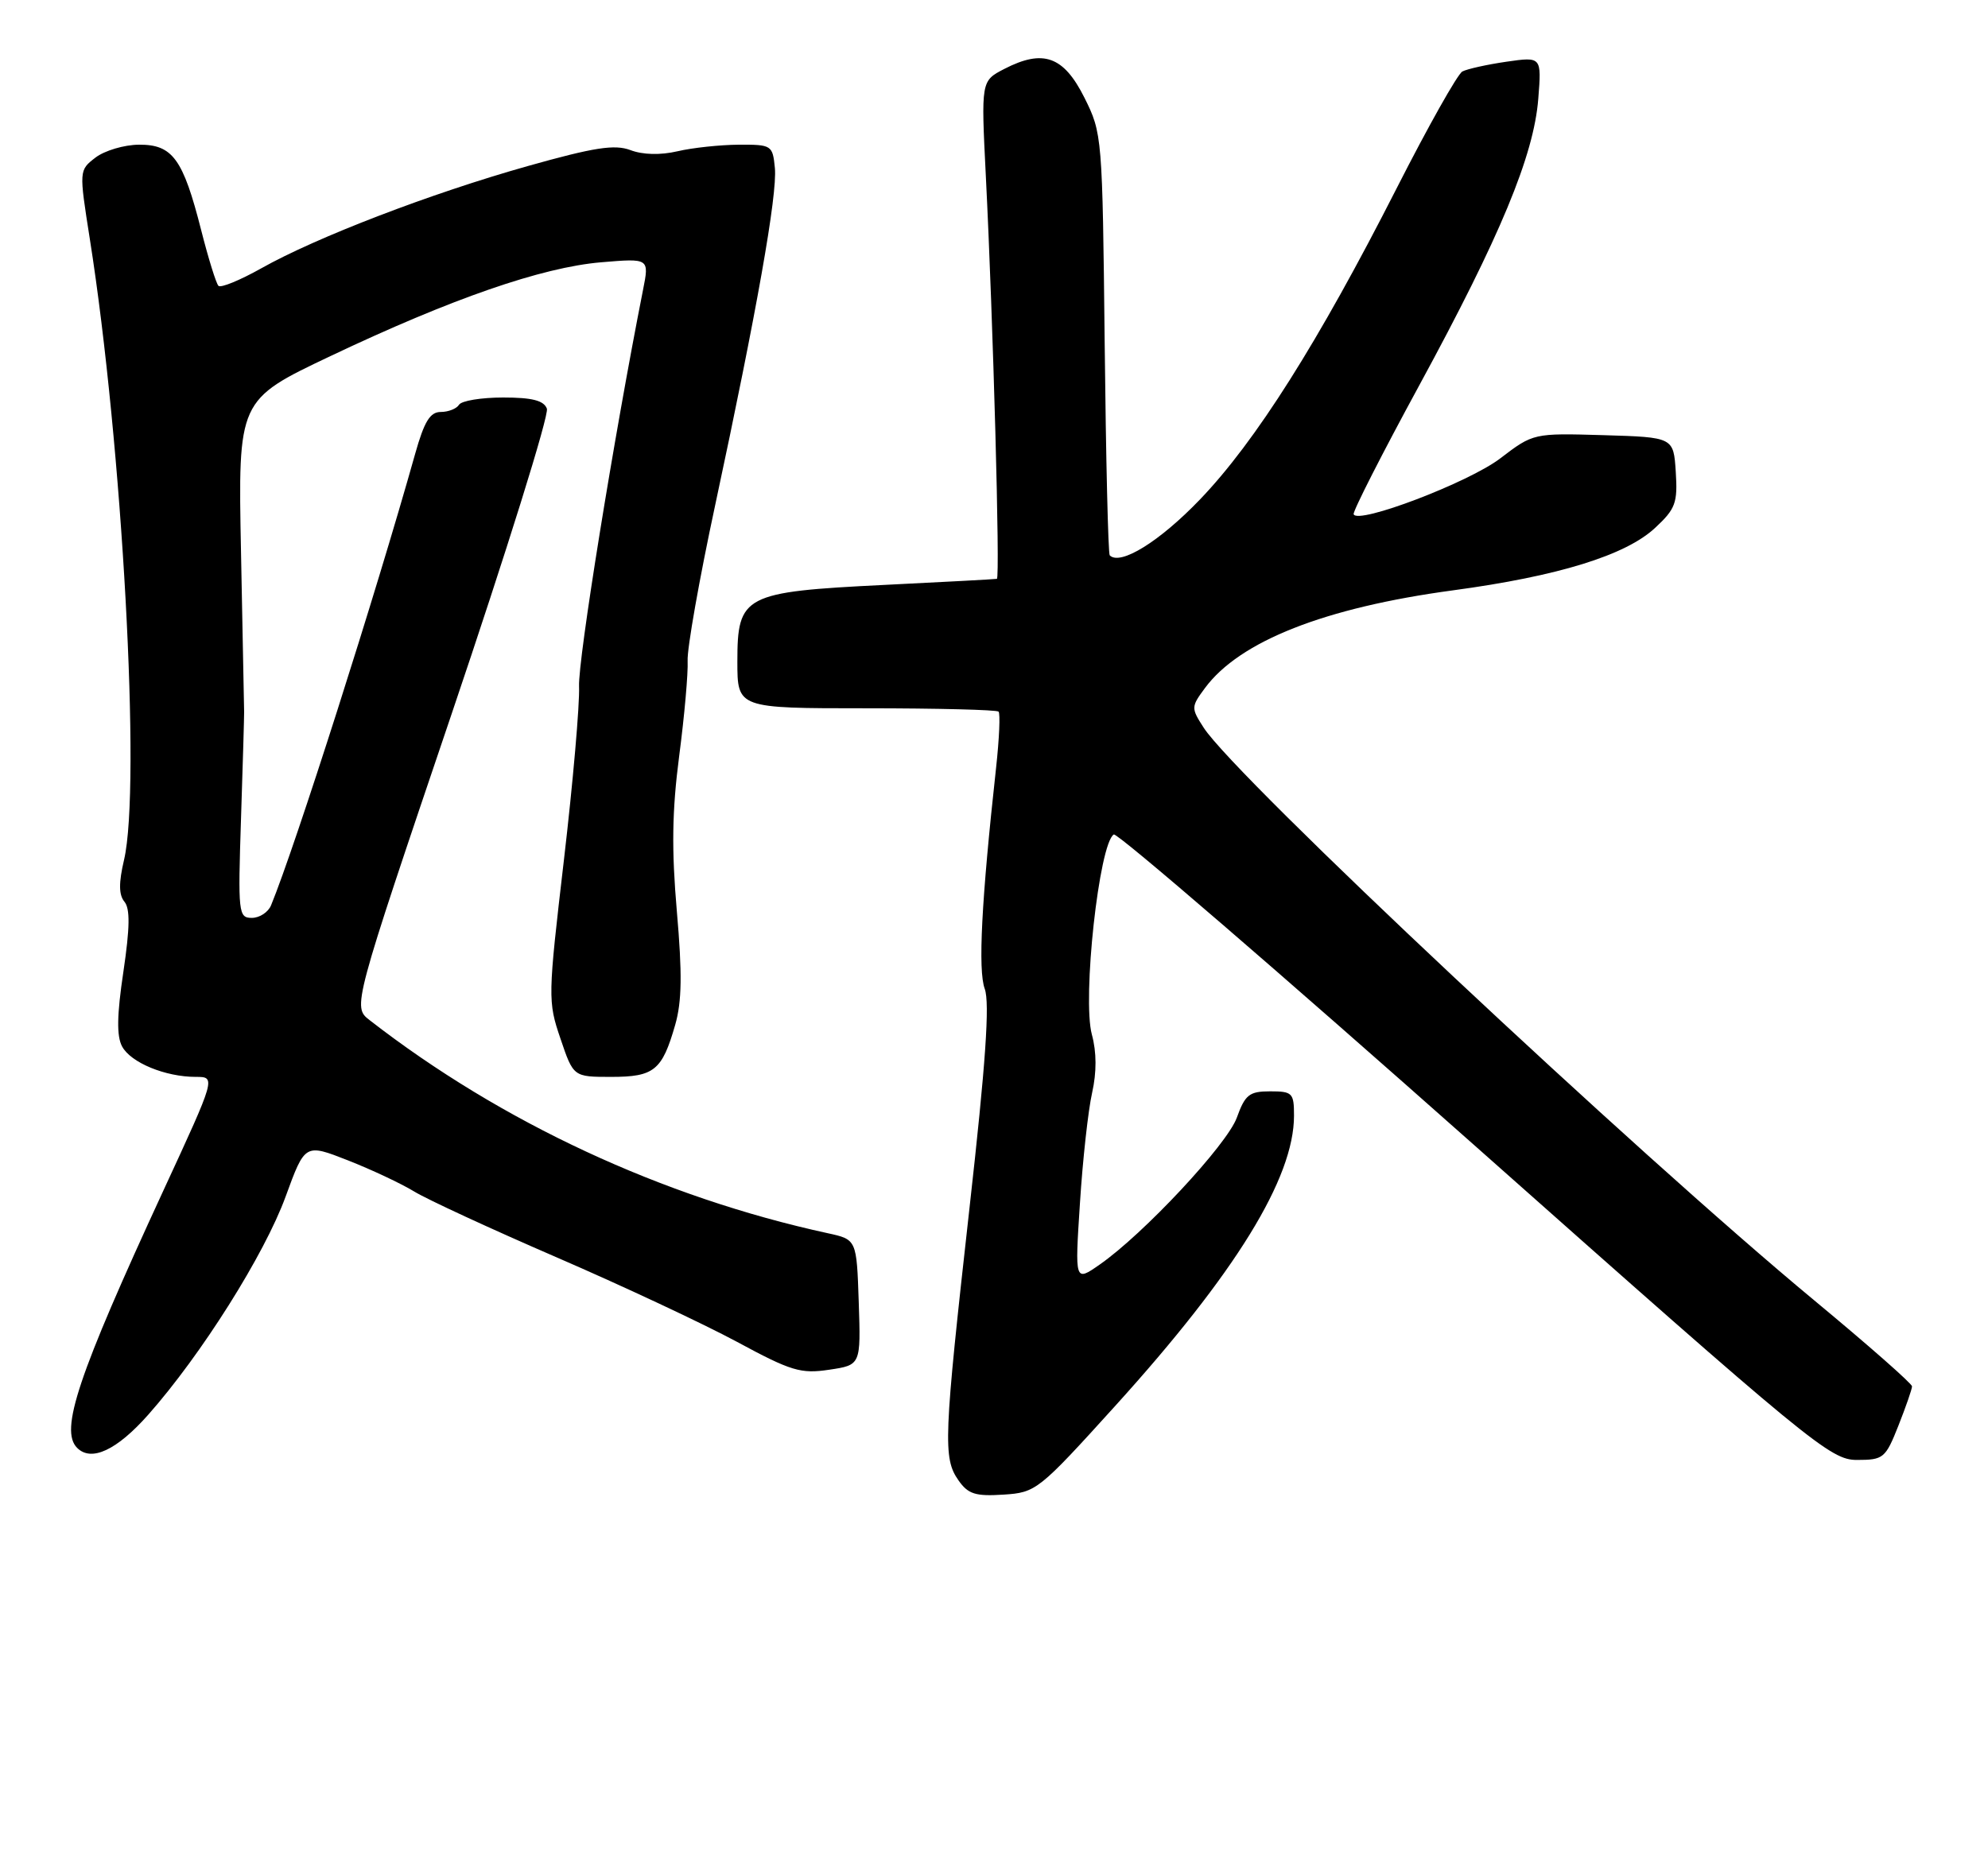 <?xml version="1.0" encoding="UTF-8" standalone="no"?>
<!DOCTYPE svg PUBLIC "-//W3C//DTD SVG 1.1//EN" "http://www.w3.org/Graphics/SVG/1.1/DTD/svg11.dtd" >
<svg xmlns="http://www.w3.org/2000/svg" xmlns:xlink="http://www.w3.org/1999/xlink" version="1.1" viewBox="0 0 275 256">
 <g >
 <path fill="currentColor"
d=" M 154.29 194.50 C 170.92 176.13 179.00 163.02 179.00 154.37 C 179.00 151.22 178.78 151.00 175.70 151.00 C 172.81 151.00 172.24 151.46 171.09 154.64 C 169.73 158.38 158.18 170.76 152.09 174.99 C 148.68 177.36 148.68 177.36 149.39 166.46 C 149.77 160.46 150.53 153.60 151.07 151.21 C 151.71 148.35 151.70 145.58 151.04 143.15 C 149.69 138.15 152.04 116.71 154.07 115.46 C 154.53 115.17 176.98 134.53 203.96 158.47 C 250.59 199.86 253.20 202.00 256.87 202.00 C 260.54 202.00 260.82 201.77 262.61 197.25 C 263.64 194.64 264.49 192.20 264.49 191.82 C 264.50 191.45 258.43 186.11 251.00 179.95 C 226.20 159.40 170.95 107.57 166.51 100.69 C 164.75 97.96 164.75 97.81 166.69 95.19 C 171.49 88.71 183.26 84.07 201.00 81.68 C 215.54 79.72 224.90 76.83 228.96 73.03 C 231.78 70.41 232.08 69.58 231.81 65.30 C 231.50 60.50 231.50 60.50 221.81 60.21 C 212.11 59.93 212.11 59.93 207.52 63.43 C 203.16 66.76 187.80 72.61 187.25 71.15 C 187.11 70.78 191.19 62.76 196.32 53.33 C 207.52 32.73 212.17 21.54 212.79 13.67 C 213.25 7.84 213.25 7.84 208.38 8.54 C 205.69 8.93 202.96 9.54 202.29 9.89 C 201.63 10.24 197.53 17.53 193.19 26.07 C 182.36 47.36 173.71 61.06 166.00 69.10 C 160.41 74.93 154.97 78.30 153.51 76.84 C 153.29 76.63 152.98 63.41 152.81 47.47 C 152.50 18.86 152.47 18.44 150.00 13.50 C 147.13 7.77 144.30 6.76 138.92 9.54 C 135.71 11.20 135.71 11.20 136.37 24.35 C 137.38 44.32 138.36 79.99 137.90 80.09 C 137.68 80.14 130.67 80.52 122.32 80.93 C 102.90 81.89 102.00 82.36 102.00 91.52 C 102.00 98.00 102.00 98.00 119.83 98.00 C 129.64 98.00 137.87 98.21 138.13 98.46 C 138.38 98.71 138.23 102.20 137.79 106.21 C 135.76 124.68 135.27 134.25 136.22 136.82 C 136.93 138.77 136.36 147.10 134.10 167.23 C 130.53 199.13 130.43 201.74 132.59 204.83 C 133.92 206.73 134.94 207.05 138.80 206.80 C 143.32 206.51 143.66 206.24 154.29 194.50 Z  M 20.50 195.75 C 27.84 187.46 36.59 173.57 39.51 165.56 C 42.19 158.22 42.19 158.22 48.13 160.55 C 51.39 161.83 55.51 163.77 57.28 164.85 C 59.05 165.94 67.92 170.04 77.00 173.97 C 86.08 177.90 97.28 183.15 101.91 185.64 C 109.44 189.71 110.77 190.11 114.69 189.52 C 119.08 188.87 119.08 188.87 118.79 180.18 C 118.50 171.50 118.50 171.50 114.50 170.63 C 91.60 165.65 69.33 155.29 51.13 141.15 C 48.76 139.31 48.76 139.31 62.50 98.70 C 70.06 76.36 75.98 57.39 75.65 56.54 C 75.22 55.41 73.60 55.00 69.59 55.00 C 66.58 55.00 63.84 55.45 63.50 56.00 C 63.16 56.55 62.02 57.00 60.97 57.00 C 59.49 57.00 58.69 58.32 57.44 62.75 C 51.97 82.24 40.84 117.12 37.50 125.25 C 37.11 126.21 35.91 127.00 34.84 127.00 C 32.98 127.00 32.91 126.36 33.34 113.25 C 33.59 105.69 33.78 99.05 33.77 98.50 C 33.76 97.95 33.56 88.01 33.34 76.42 C 32.92 55.34 32.92 55.34 45.71 49.27 C 62.46 41.32 74.94 36.99 83.16 36.29 C 89.82 35.73 89.82 35.73 88.95 40.11 C 84.90 60.60 79.95 91.29 80.10 94.97 C 80.20 97.46 79.26 108.26 78.01 118.96 C 75.79 137.95 75.77 138.55 77.53 143.71 C 79.32 149.00 79.32 149.00 84.54 149.00 C 90.50 149.00 91.59 148.11 93.40 141.80 C 94.33 138.56 94.38 134.69 93.63 126.11 C 92.89 117.55 92.96 112.22 93.95 104.61 C 94.68 99.05 95.20 93.13 95.12 91.44 C 95.03 89.76 96.74 80.09 98.92 69.94 C 104.71 42.93 107.54 26.93 107.19 23.25 C 106.88 20.09 106.75 20.00 102.19 20.02 C 99.61 20.04 95.80 20.44 93.72 20.93 C 91.35 21.48 88.92 21.42 87.21 20.77 C 85.03 19.95 82.22 20.38 72.99 22.98 C 59.58 26.76 43.75 32.84 36.15 37.12 C 33.21 38.77 30.54 39.87 30.22 39.55 C 29.90 39.23 28.82 35.75 27.82 31.81 C 25.32 21.98 23.87 19.99 19.23 20.02 C 17.18 20.03 14.47 20.84 13.21 21.80 C 10.93 23.56 10.93 23.56 12.42 33.03 C 16.93 61.60 19.53 108.83 17.16 118.97 C 16.41 122.16 16.43 123.81 17.21 124.76 C 18.01 125.72 17.97 128.35 17.07 134.44 C 16.17 140.44 16.12 143.36 16.89 144.79 C 18.09 147.03 22.87 149.00 27.08 149.00 C 29.87 149.00 29.87 149.00 22.59 164.75 C 10.75 190.39 8.24 197.90 10.67 200.33 C 12.63 202.30 16.15 200.66 20.50 195.75 Z "/>
</g>
</svg>